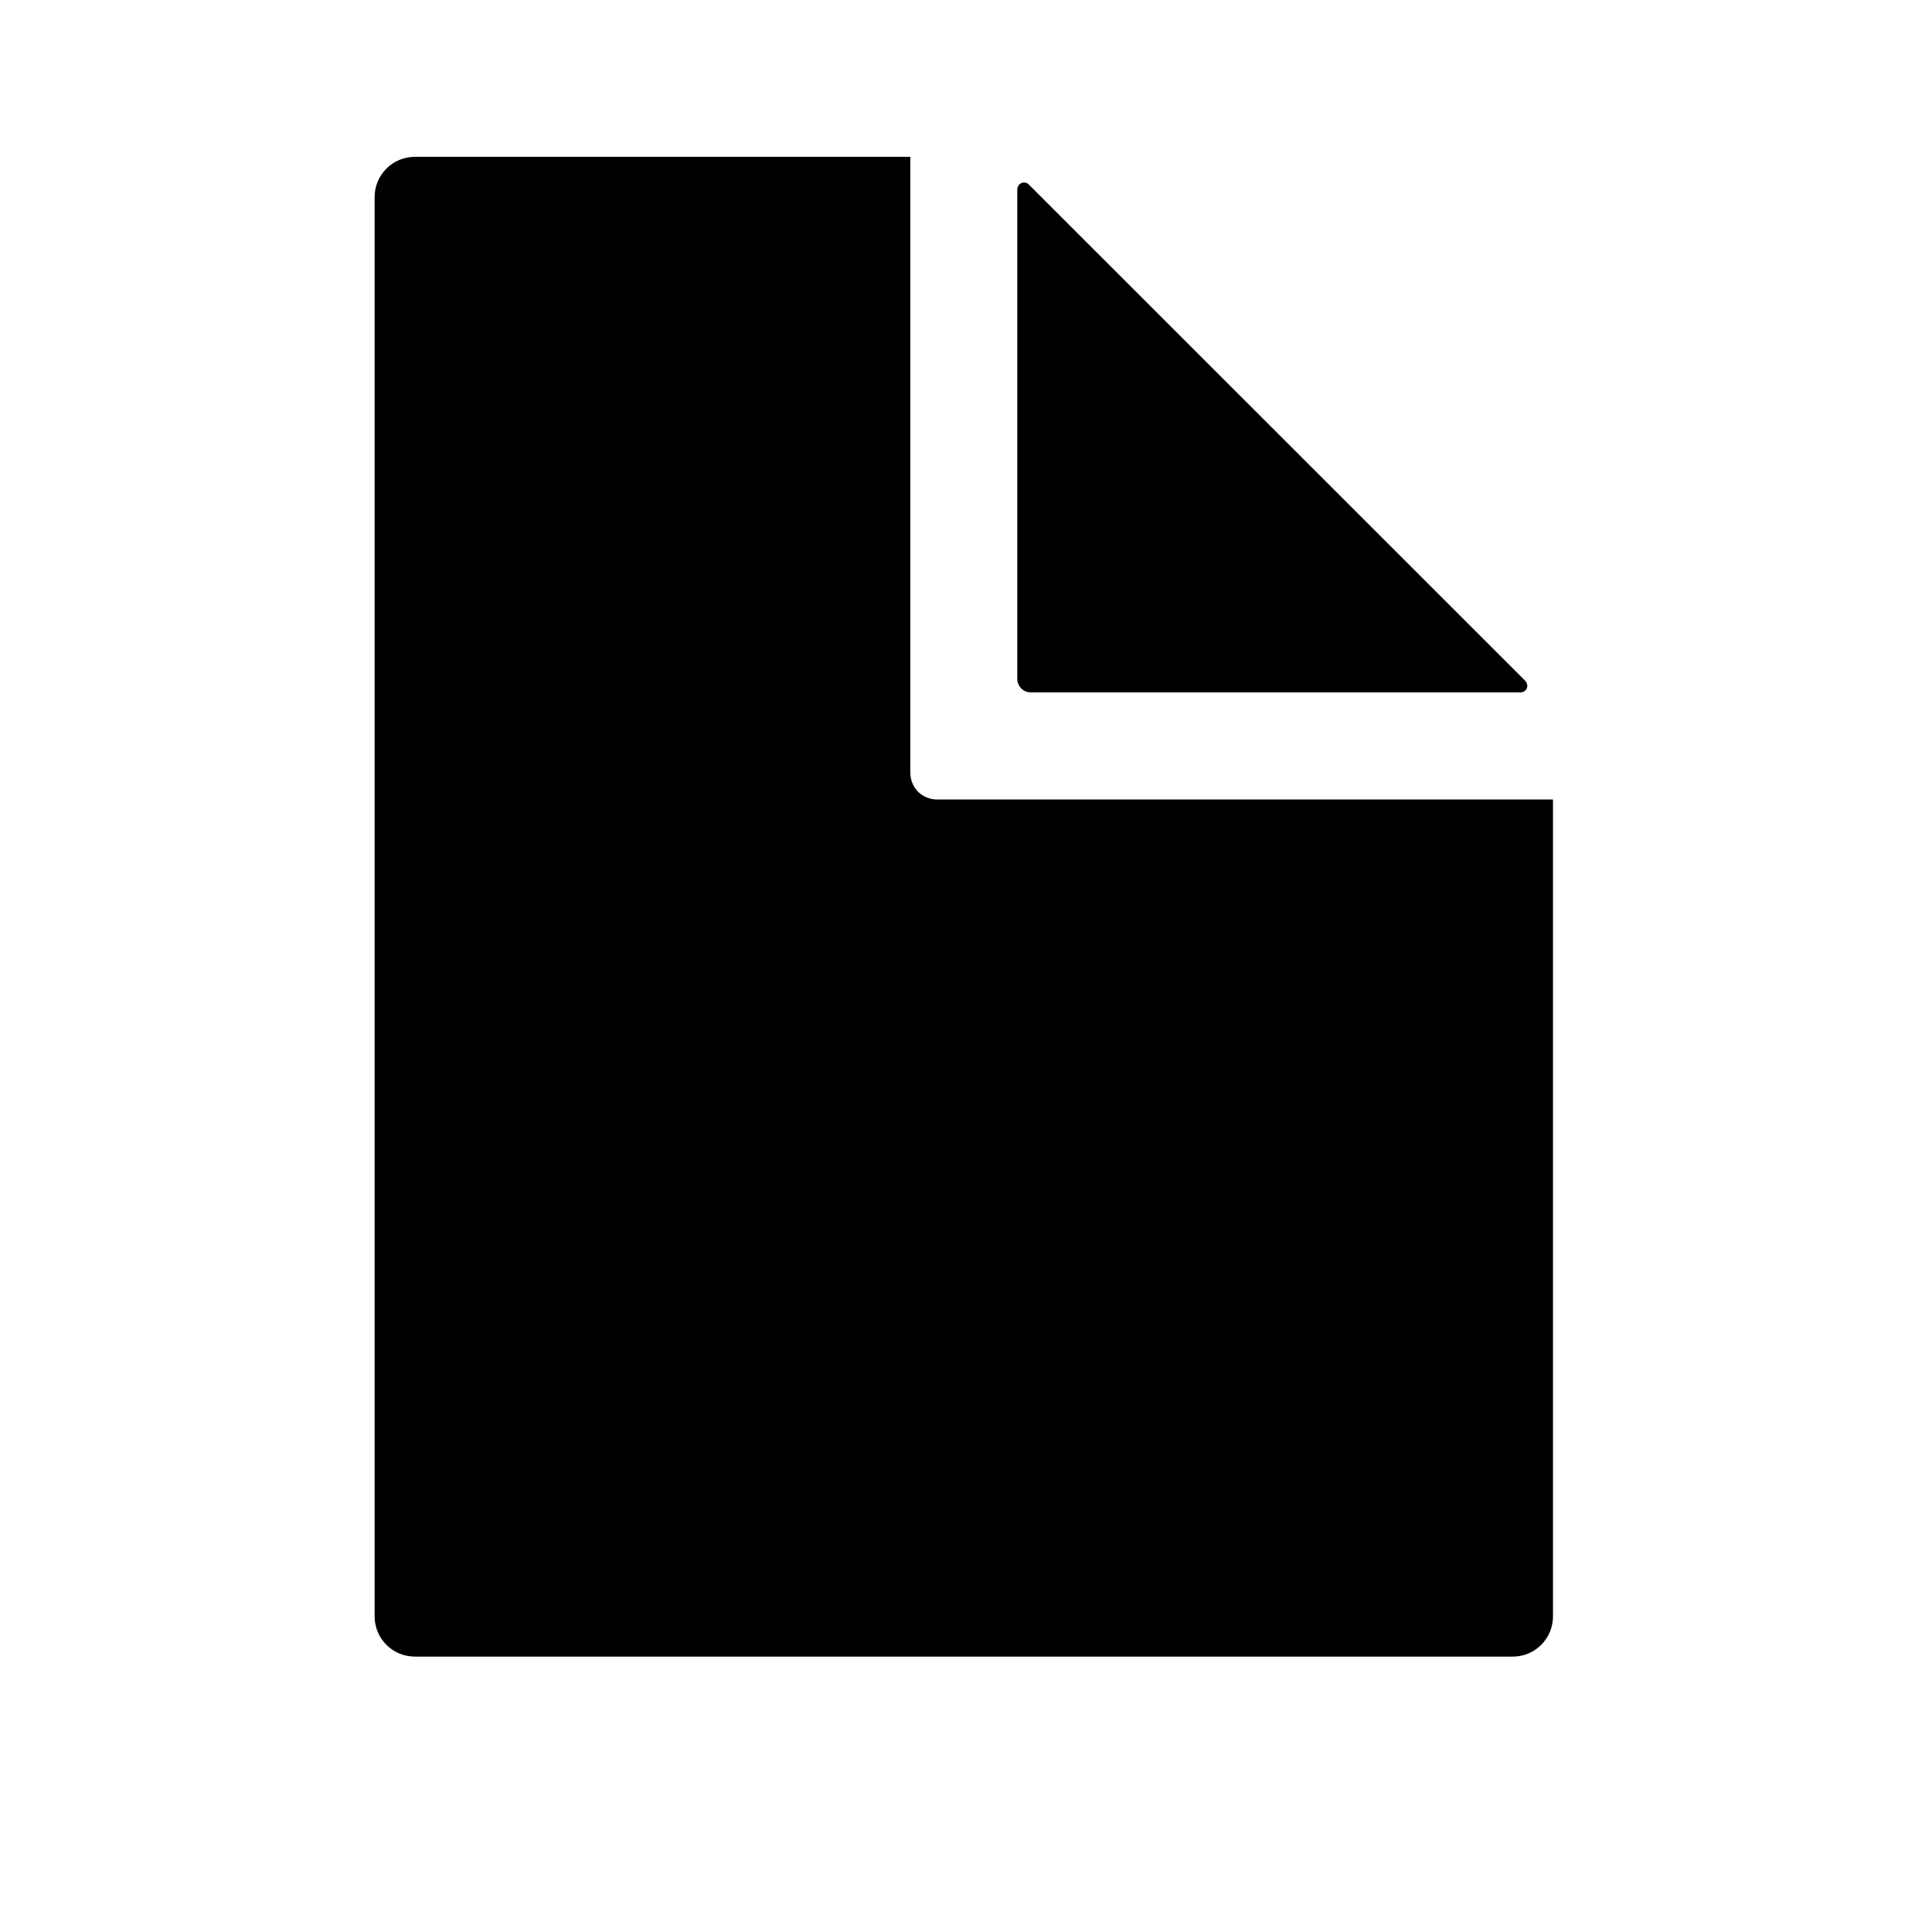 <svg width="11" height="11" viewBox="0 0 11 11" fill="none" xmlns="http://www.w3.org/2000/svg">
<g clip-path="url(#clip0_201_10294)">
<path d="M5.183 4.4V0.893H2.362C2.301 0.893 2.243 0.917 2.2 0.96C2.157 1.003 2.133 1.061 2.133 1.121V9.203C2.133 9.264 2.157 9.322 2.2 9.365C2.243 9.408 2.301 9.432 2.362 9.432H8.613C8.674 9.432 8.732 9.408 8.775 9.365C8.818 9.322 8.842 9.264 8.842 9.203V4.552H5.335C5.295 4.552 5.256 4.536 5.227 4.508C5.199 4.479 5.183 4.44 5.183 4.4Z" fill="black"/>
<path d="M5.792 1.077V3.866C5.792 3.886 5.801 3.906 5.815 3.92C5.829 3.934 5.848 3.942 5.869 3.942H8.657C8.665 3.942 8.672 3.94 8.679 3.936C8.685 3.932 8.69 3.926 8.693 3.919C8.696 3.912 8.696 3.904 8.695 3.897C8.693 3.889 8.69 3.883 8.685 3.877L5.857 1.05C5.852 1.045 5.845 1.041 5.838 1.04C5.831 1.038 5.823 1.039 5.816 1.042C5.809 1.045 5.803 1.05 5.799 1.056C5.795 1.062 5.792 1.07 5.792 1.077Z" fill="black"/>
</g>
<defs>
<clipPath id="clip0_201_10294">
<rect width="9.759" height="9.759" fill="white" transform="translate(0.608 0.283)"/>
</clipPath>
</defs>
</svg>
